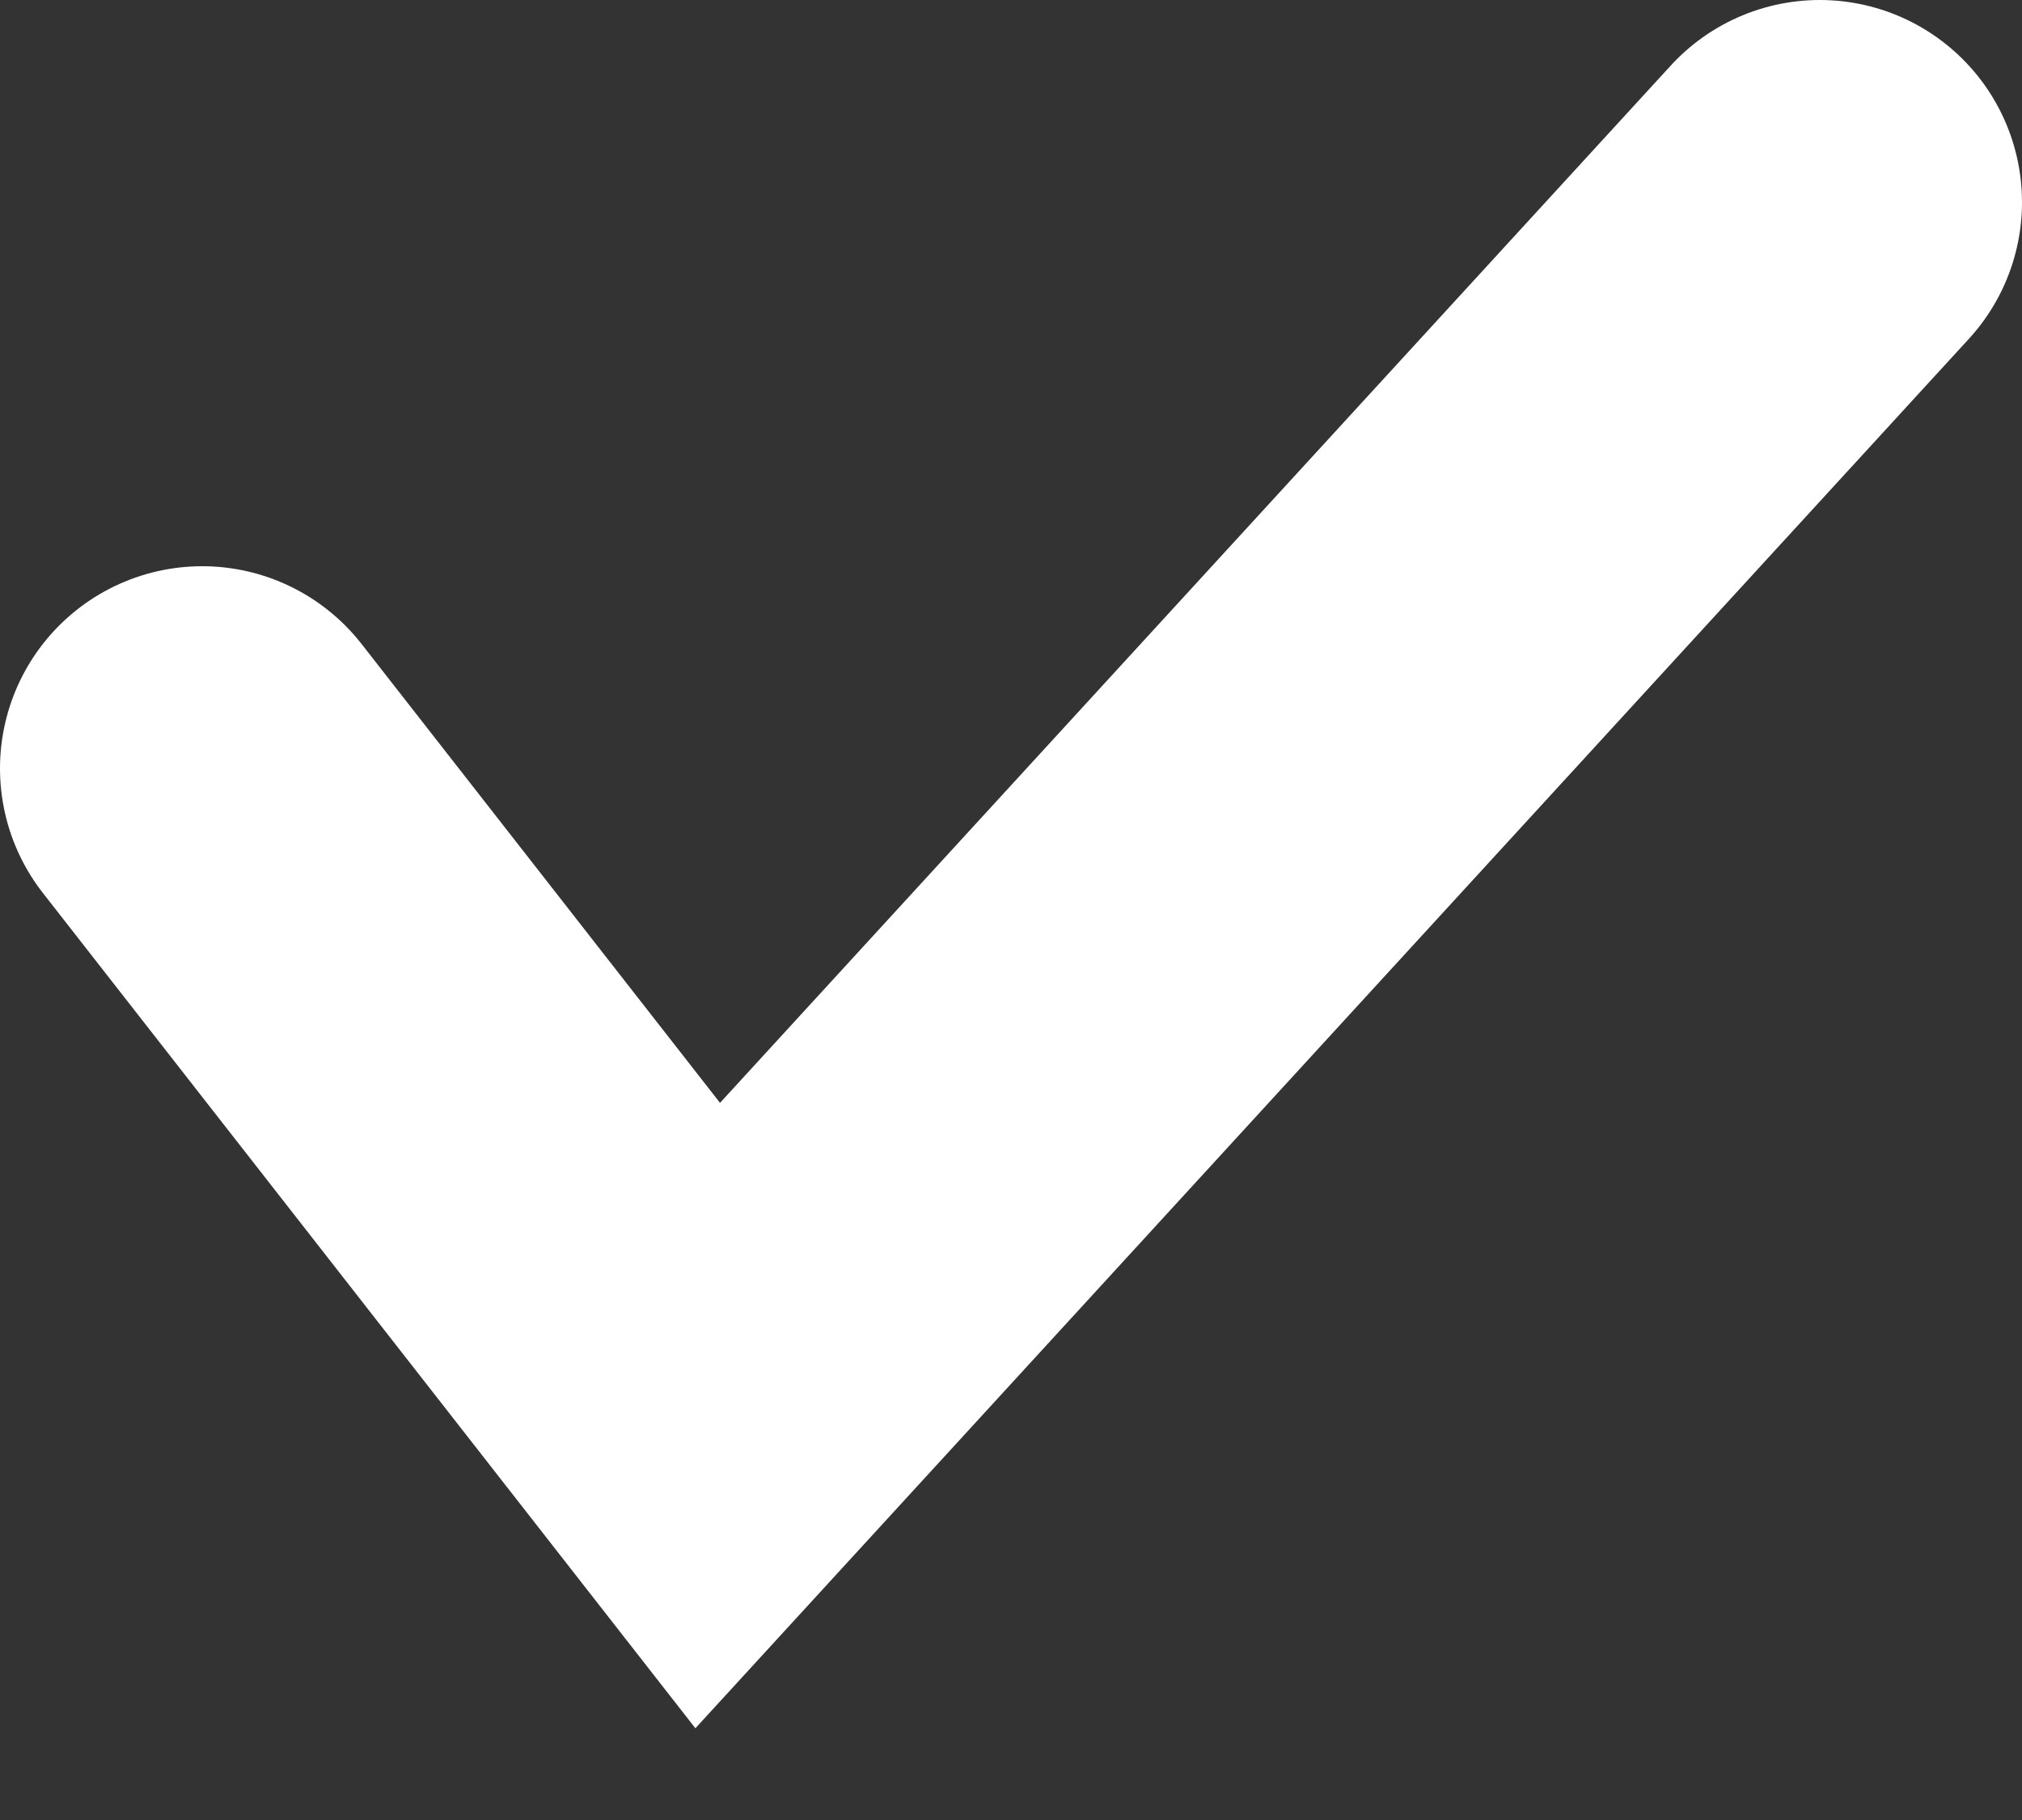 <svg width="10" height="9" viewBox="0 0 10 9" fill="none" xmlns="http://www.w3.org/2000/svg">
<rect x="0" y="0" width="10" height="9" fill="#333333" stroke="none"/>
<path d="M1 3.8L3.5 7L9 1" stroke="white" stroke-width="2" stroke-linecap="round"/>
</svg>
